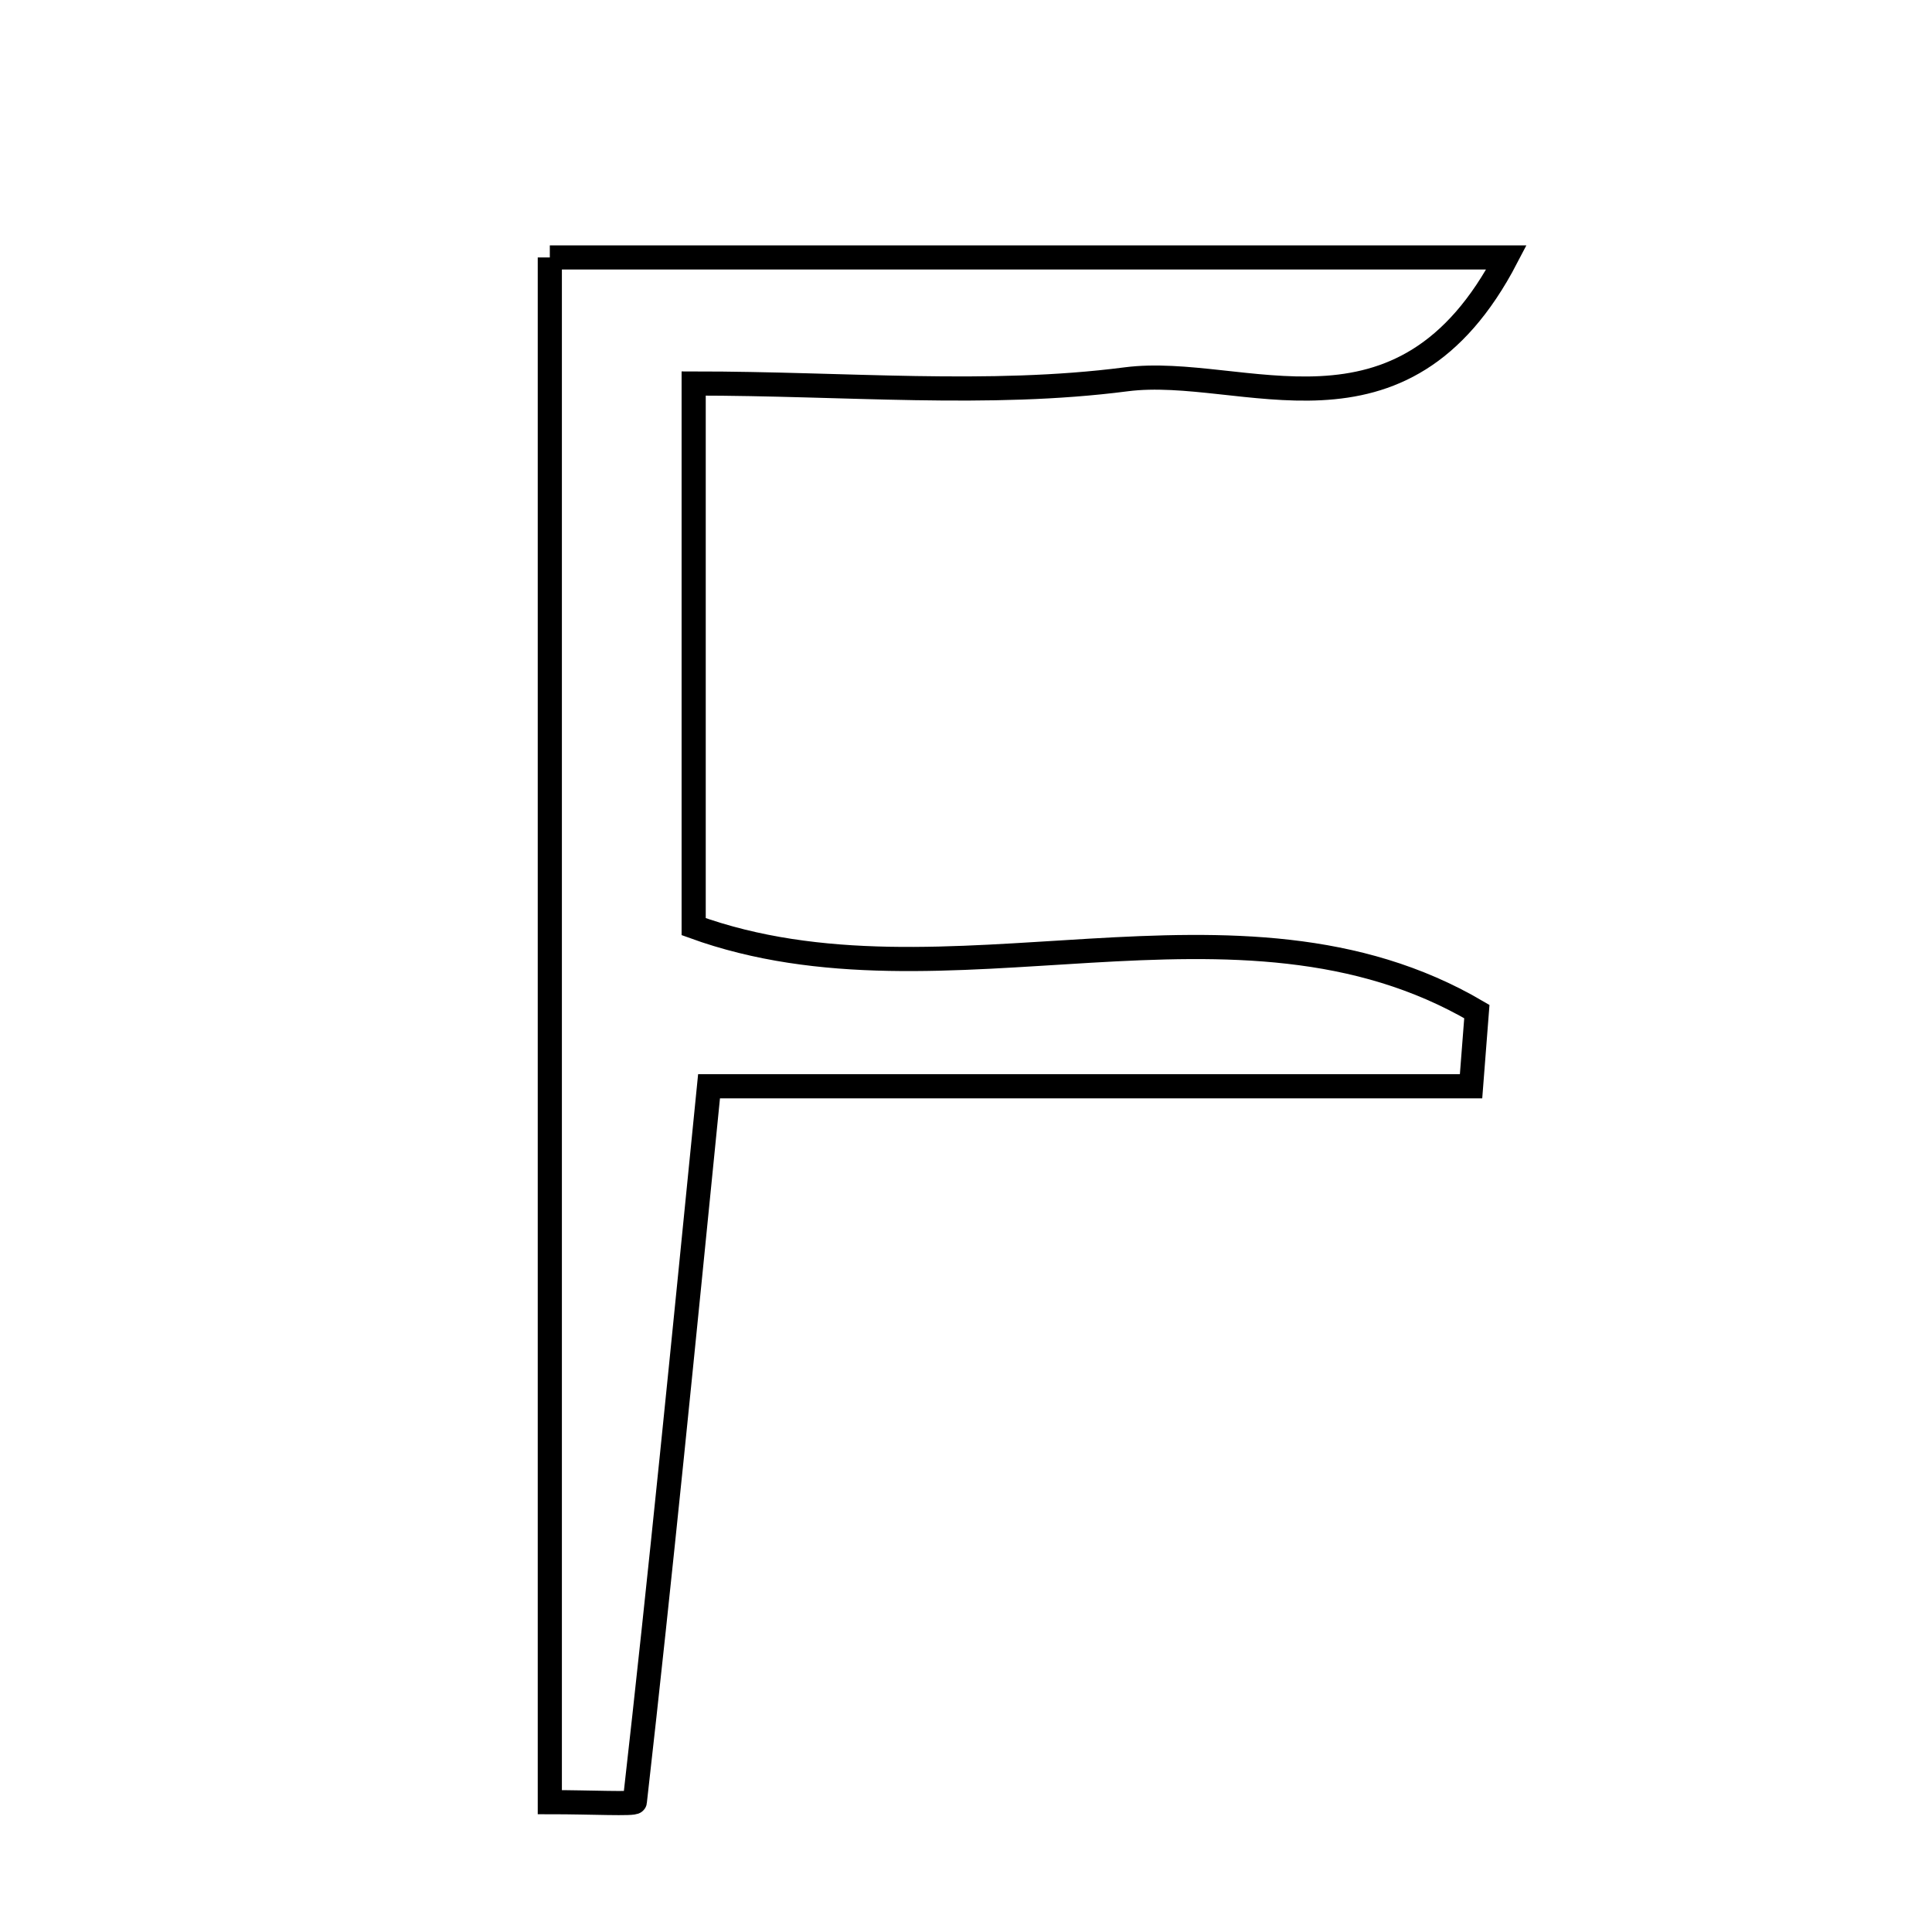 <svg xmlns="http://www.w3.org/2000/svg" viewBox="0.0 0.0 24.0 24.0" height="200px" width="200px"><path fill="none" stroke="black" stroke-width=".3" stroke-opacity="1.0"  filling="0" d="M6.83 3.198 C10.723 3.198 14.481 3.198 18.714 3.198 C17.413 5.697 15.44 4.525 13.989 4.712 C12.274 4.934 10.51 4.764 8.617 4.764 C8.617 7.201 8.617 9.318 8.617 11.511 C11.758 12.651 15.362 10.817 18.346 12.566 C18.322 12.875 18.298 13.184 18.274 13.494 C15.117 13.494 11.96 13.494 8.808 13.494 C8.486 16.72 8.207 19.554 7.886 22.383 C7.883 22.415 7.339 22.387 6.83 22.387 C6.83 15.836 6.83 9.581 6.83 3.198"></path></svg>